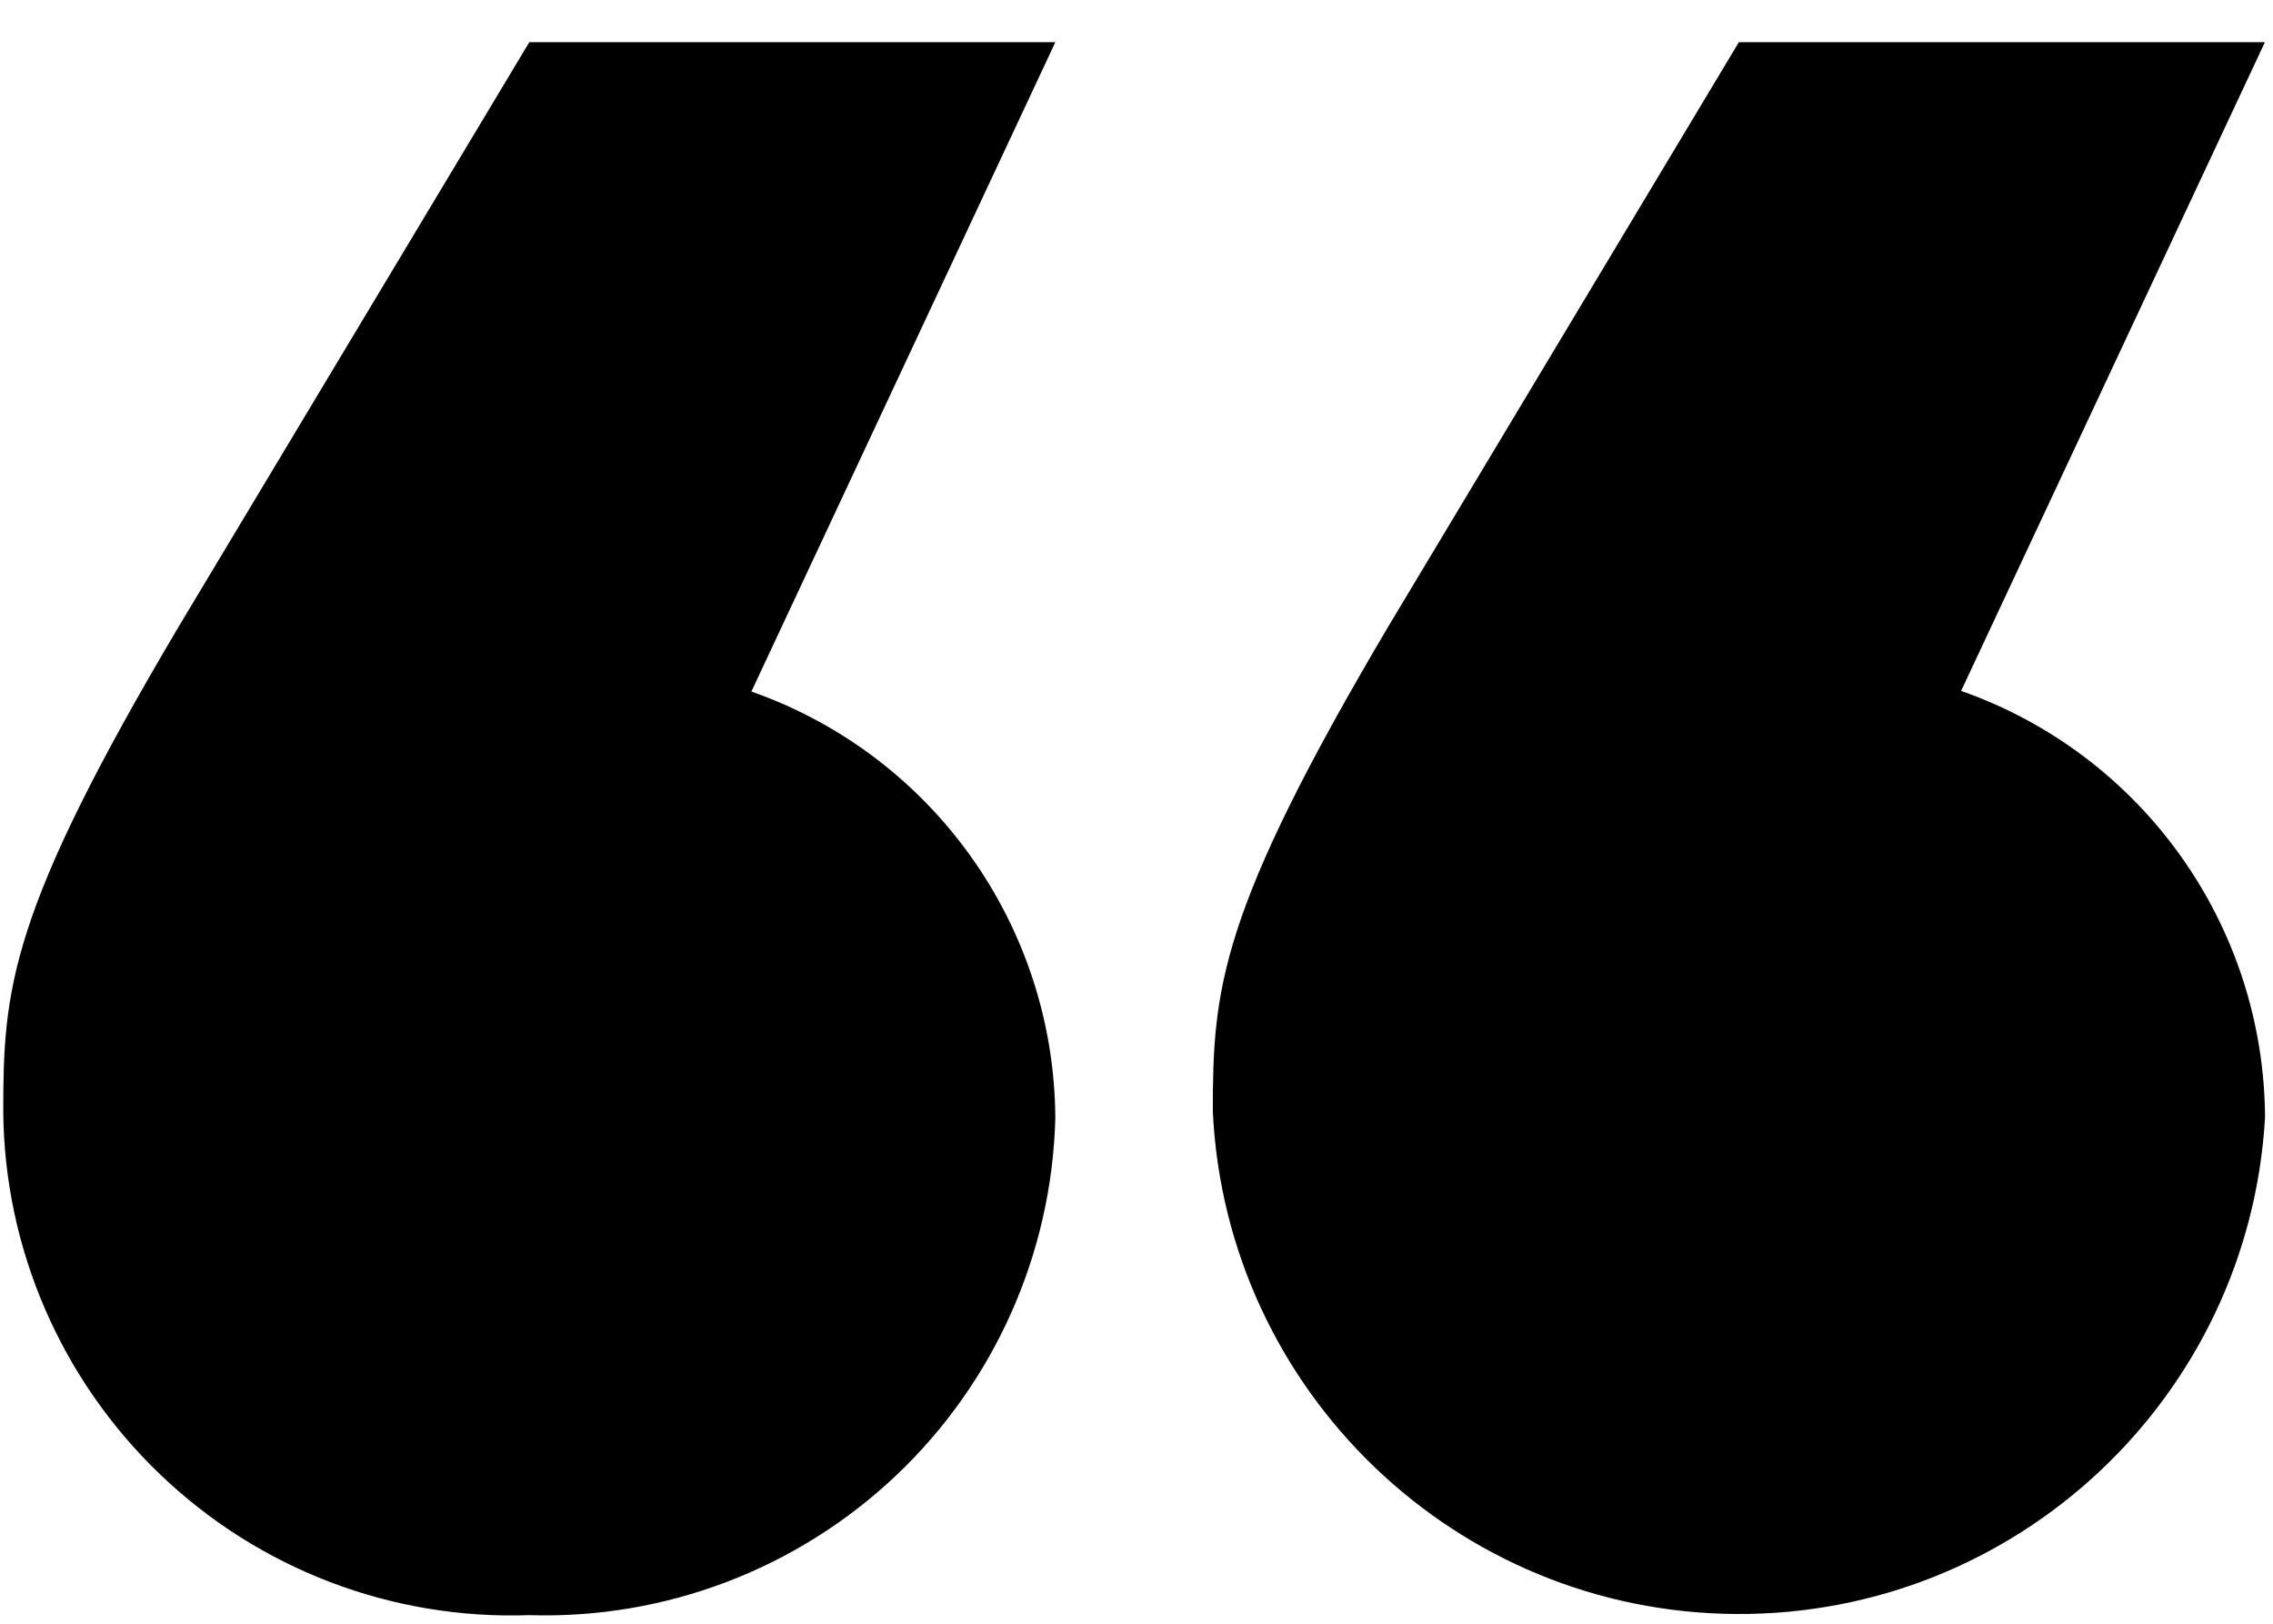 <svg width="14" height="10" viewBox="0 0 14 10" version="1.1" xmlns="http://www.w3.org/2000/svg"><title>_</title><path d="M6.5.26H3.26L1.1 3.86C.056 5.622.02 6.09.02 6.846c.007.844.356 1.65.966 2.234.61.585 1.43.897 2.274.867.836.026 1.648-.283 2.256-.857.608-.574.962-1.367.984-2.203-.006-1.184-.755-2.236-1.872-2.628L6.5.26zm7.45 0h-3.24l-2.16 3.6C7.508 5.622 7.47 6.09 7.47 6.846 7.553 8.57 8.97 9.93 10.694 9.94c1.726.01 3.157-1.334 3.257-3.057-.006-1.184-.755-2.236-1.872-2.628L13.95.26z" id="Page-1" stroke="none" stroke-width="1" fill-rule="evenodd"/></svg>